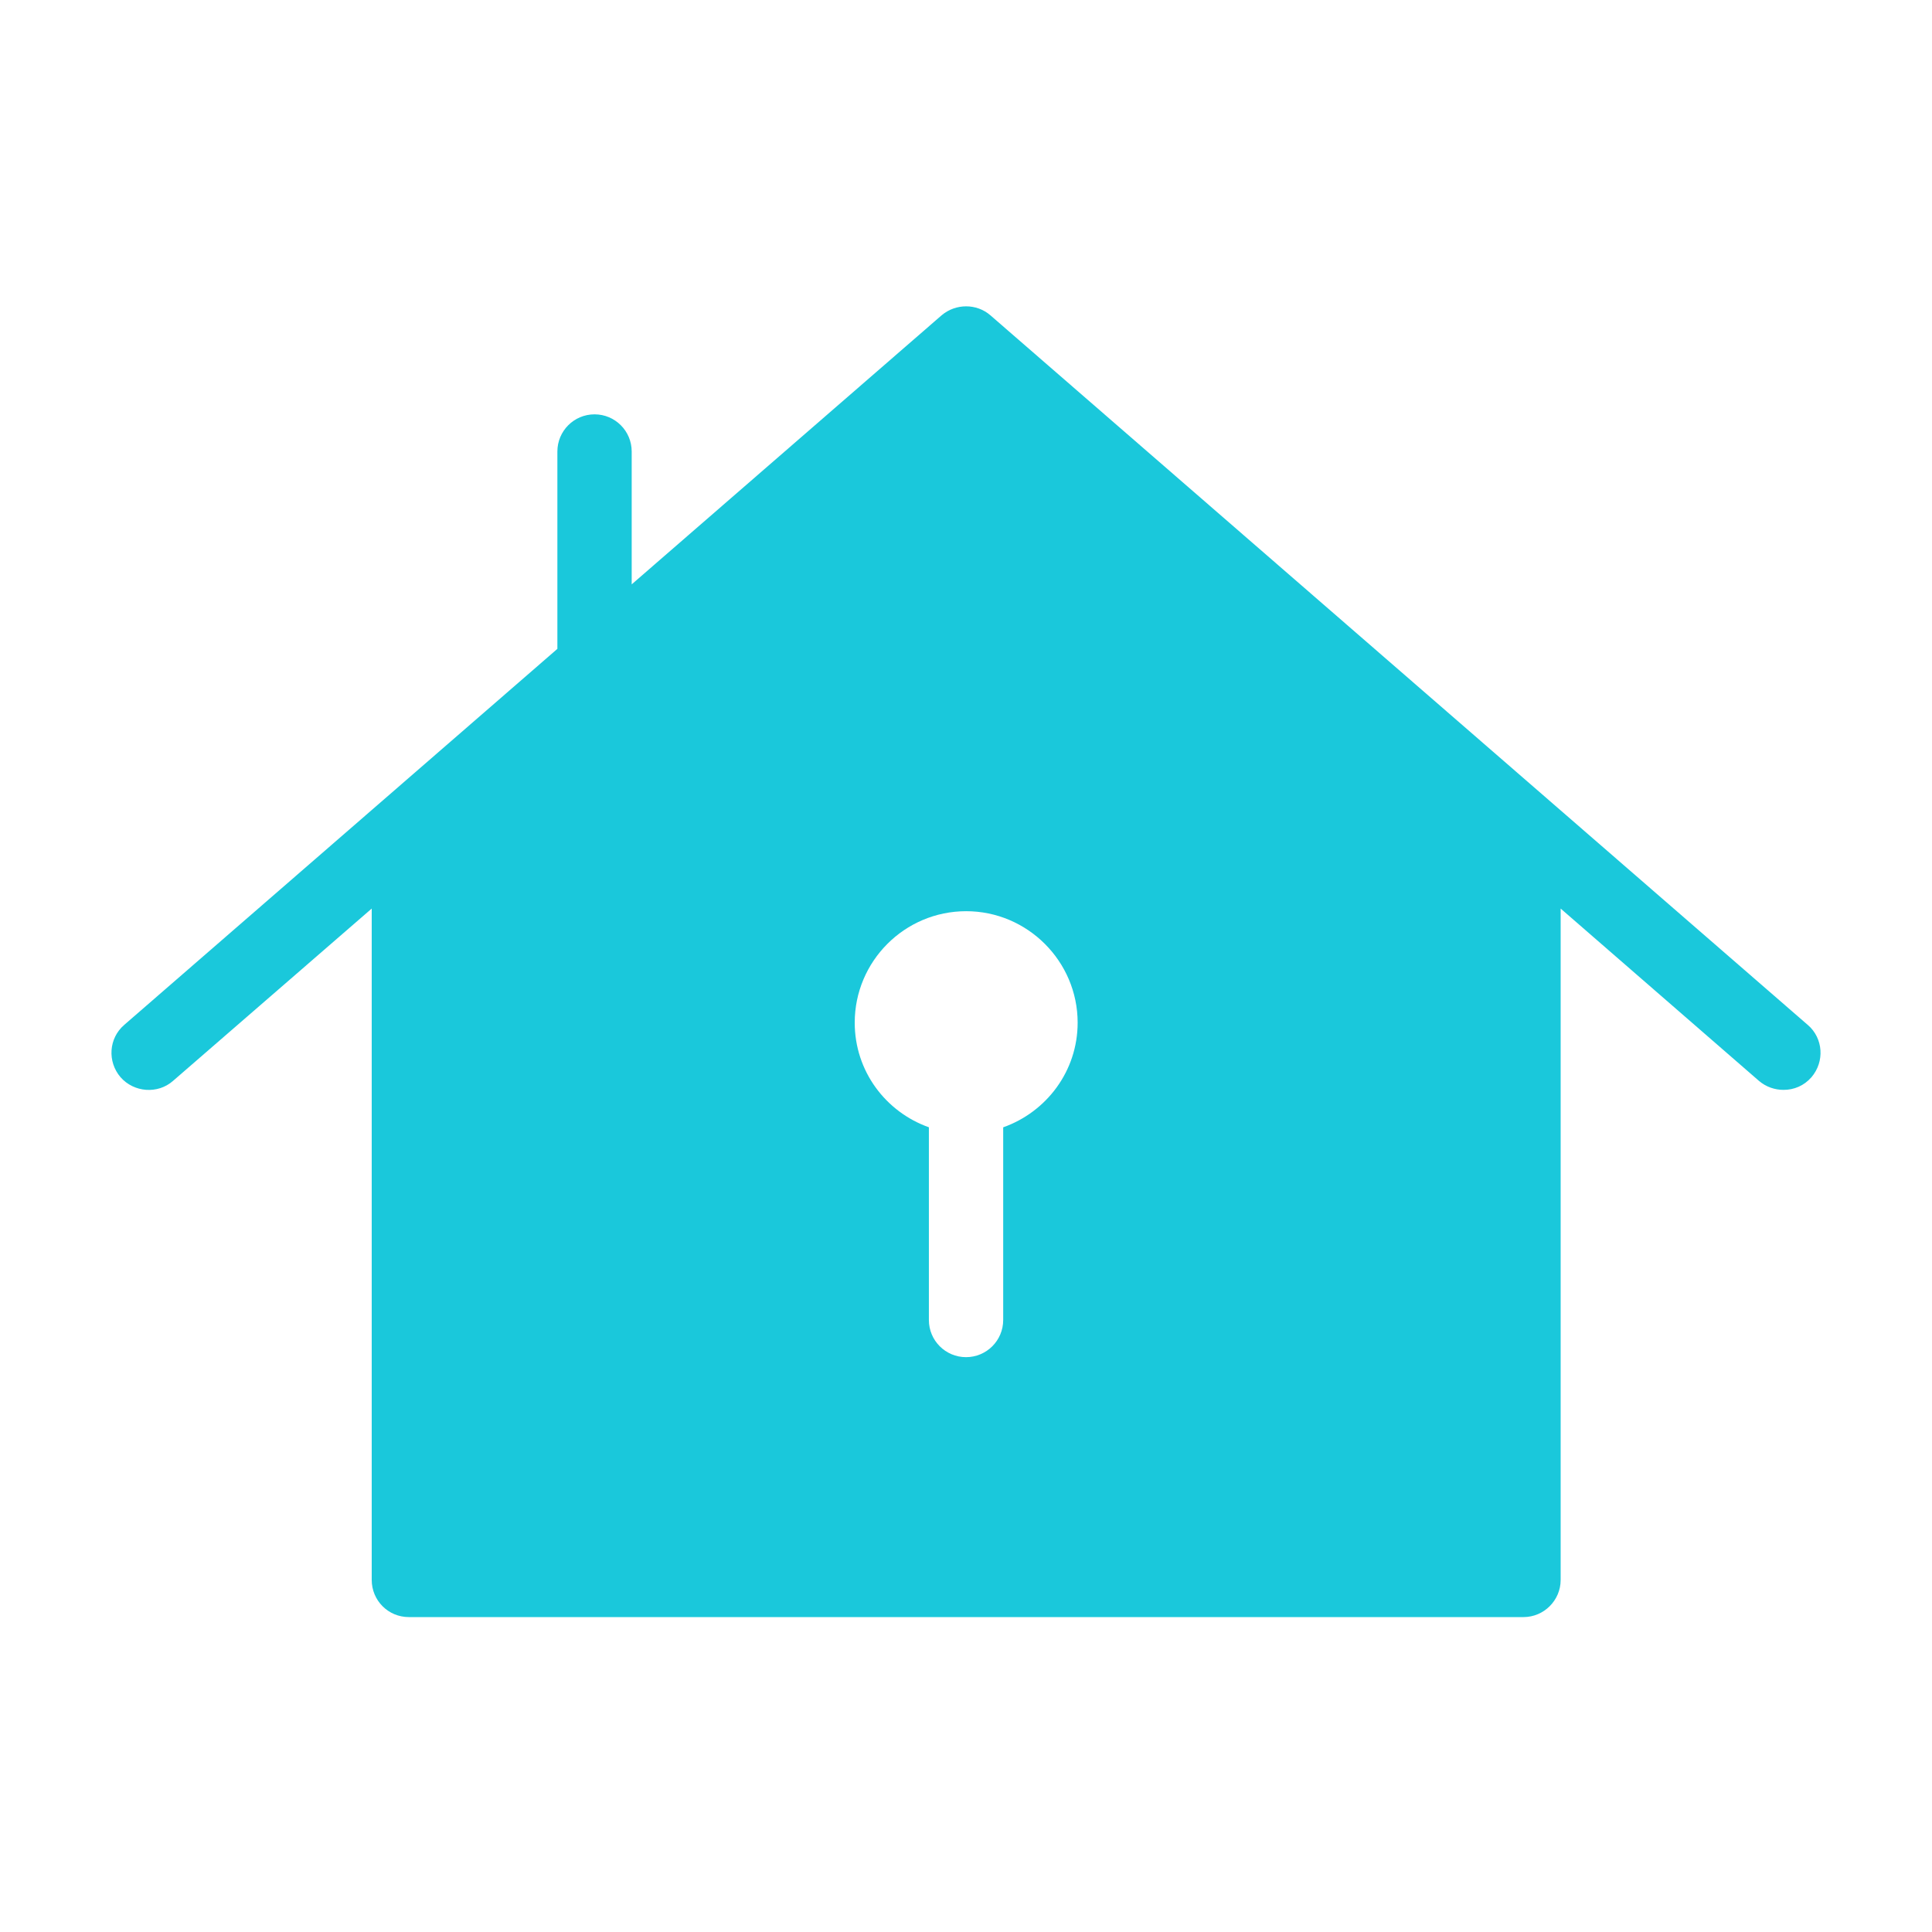 <svg width="52" height="52" xmlns="http://www.w3.org/2000/svg">

 <g>
  <title>background</title>
  <rect fill="none" id="canvas_background" height="402" width="582" y="-1" x="-1"/>
 </g>
 <g>
  <title>Layer 1</title>
  <path fill="#1ac8db" id="svg_2" d="m48.655,27.585l-22,-19.1c-0.37,-0.32 -0.93,-0.32 -1.31,0l-8.343,7.243l0,-3.576c0,-0.552 -0.447,-1 -1,-1c-0.553,0 -1,0.448 -1,1l0,5.312l-11.657,10.12c-0.42,0.36 -0.46,0.99 -0.1,1.41c0.36,0.41 1,0.46 1.41,0.1l5.35,-4.64l0,18.07c0,0.55 0.44,1 1,1l30,0c0.55,0 1,-0.45 1,-1l0,-18.07l5.34,4.64c0.19,0.16 0.42,0.24 0.66,0.24c0.28,0 0.55,-0.11 0.75,-0.34c0.36,-0.42 0.32,-1.05 -0.1,-1.41zm-21.654,2.757l0,5.186c0,0.552 -0.447,1 -1,1s-1,-0.448 -1,-1l0,-5.187c-1.162,-0.413 -1.996,-1.51 -1.996,-2.816c0,-1.65 1.34,-3 3,-3c1.65,0 3,1.35 3,3c0,1.307 -0.842,2.405 -2.004,2.817z"/>
 </g>
</svg>